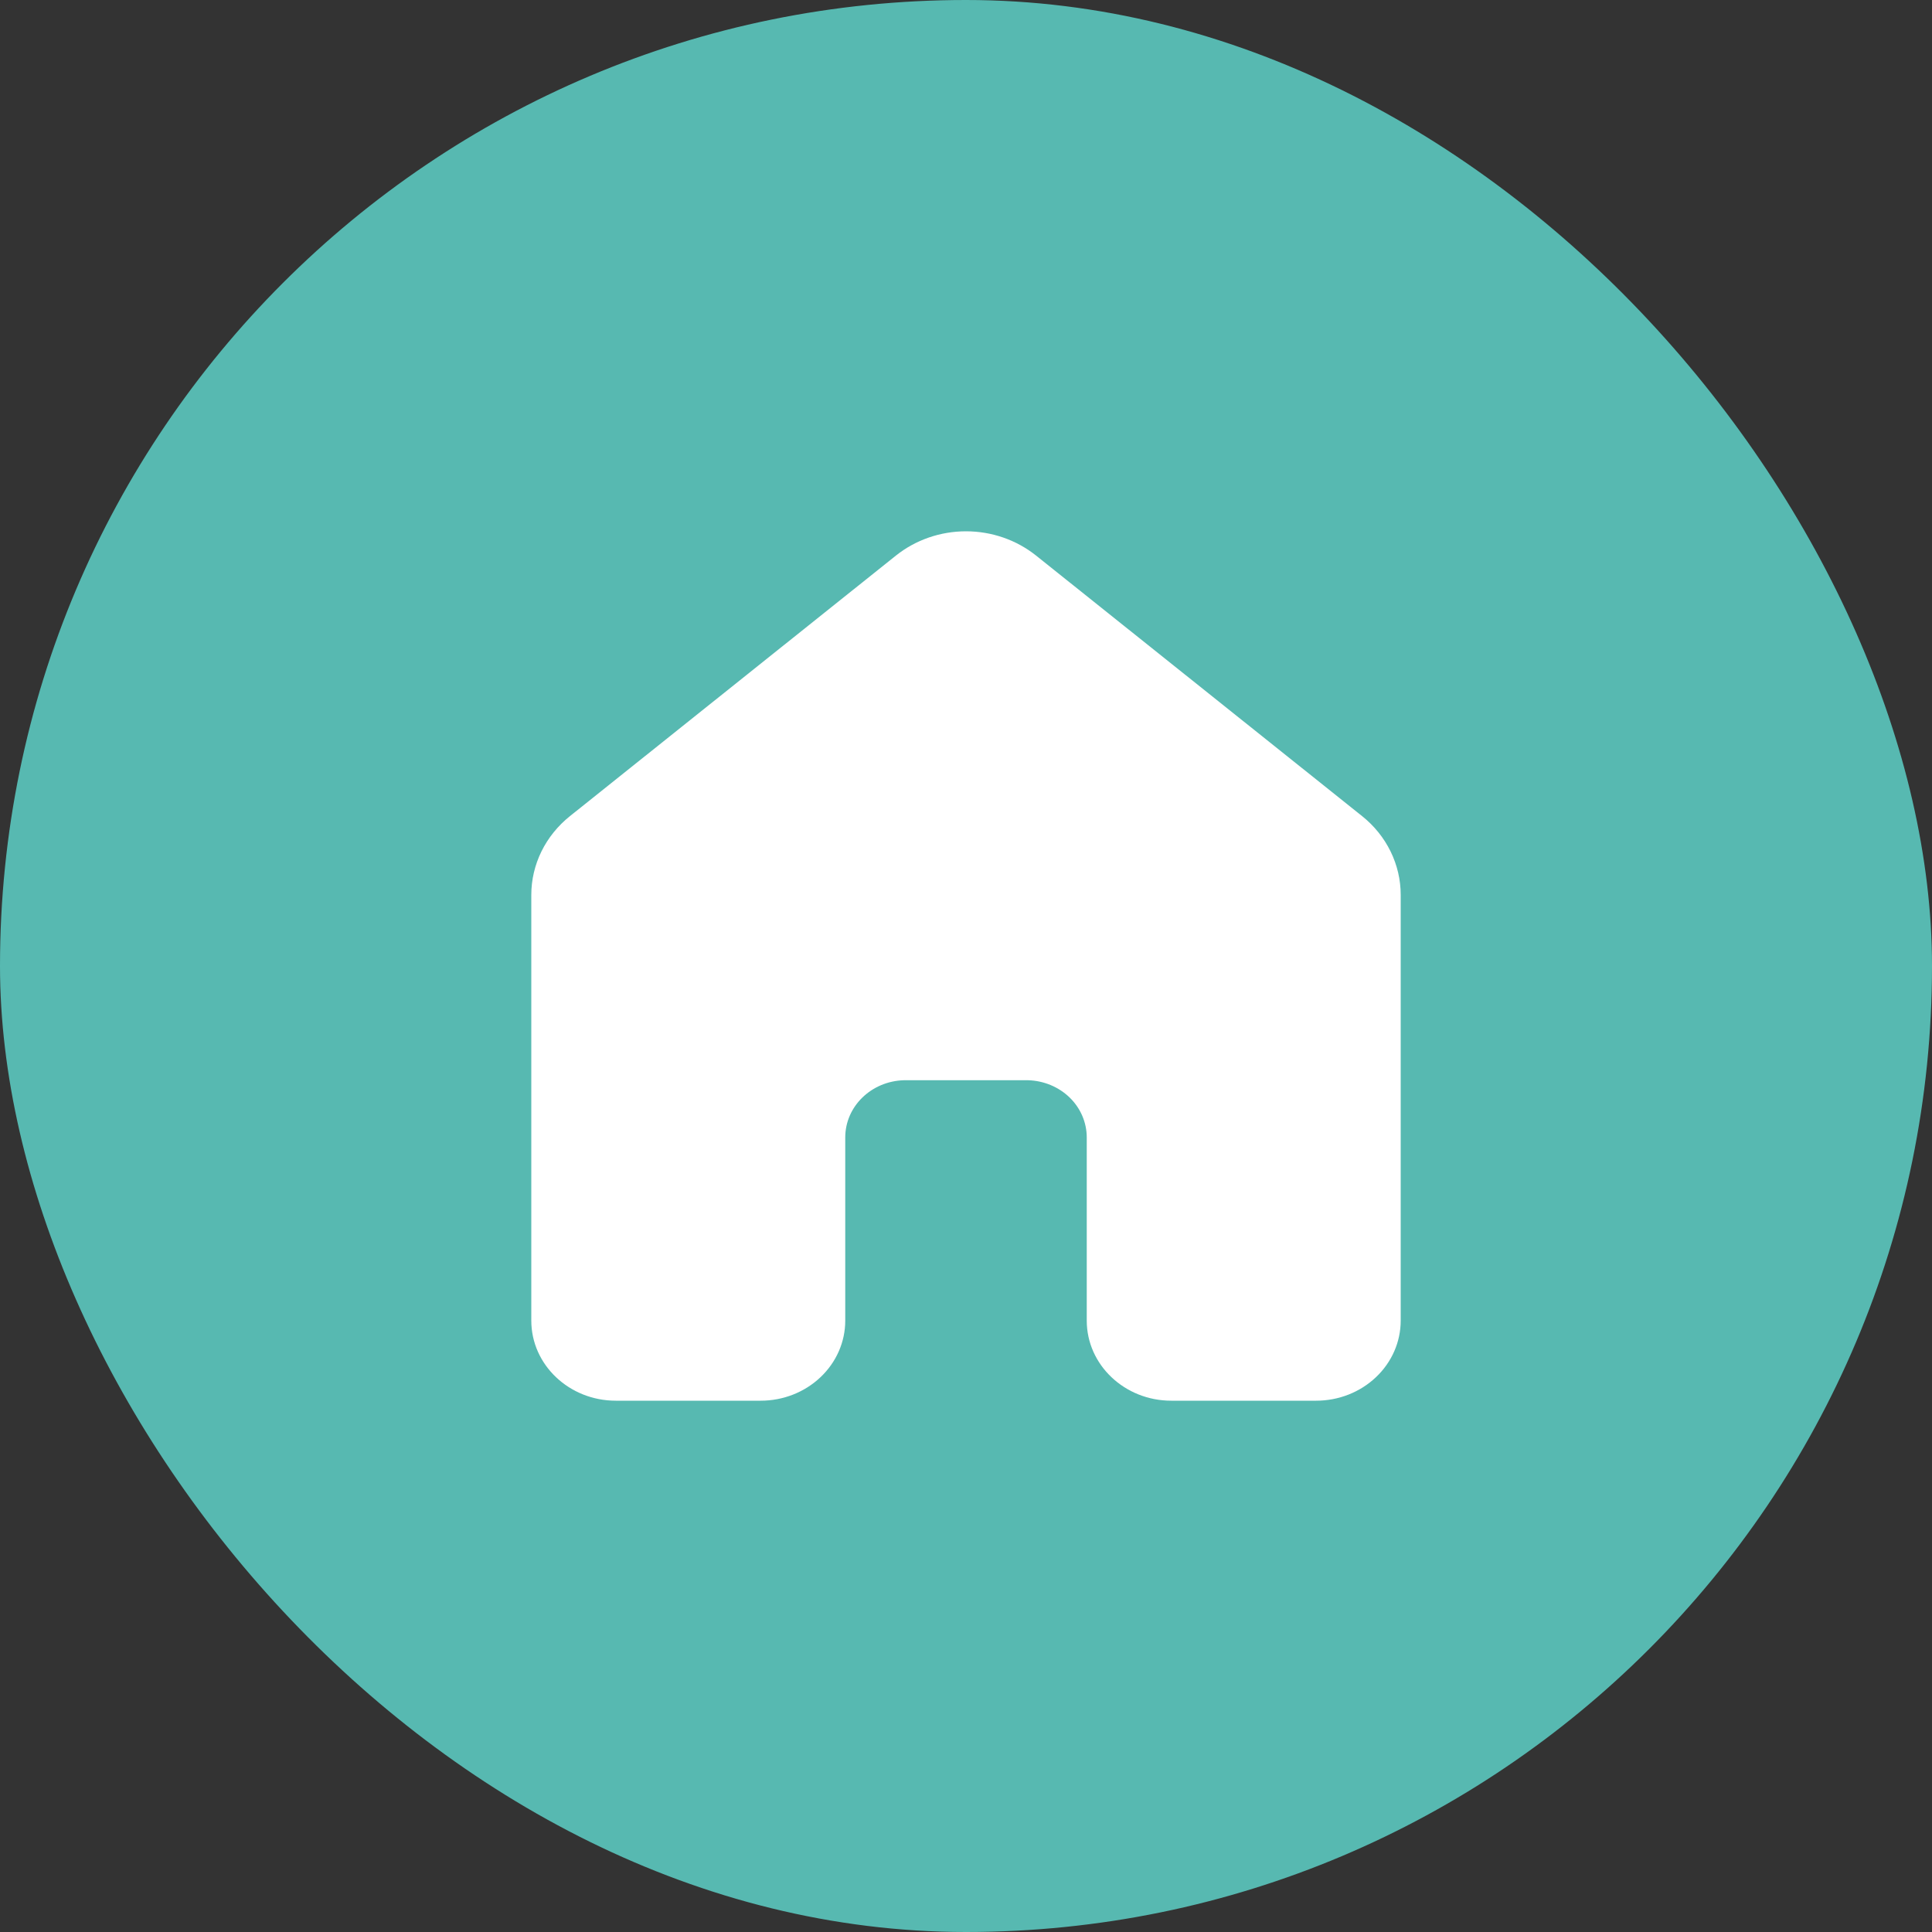 <svg width="40" height="40" viewBox="0 0 40 40" fill="none" xmlns="http://www.w3.org/2000/svg">
<rect x="0" y="0" width="40" height="40" fill="#333333" stroke="none"/>
<rect width="40" height="40" rx="20" fill="#57B9B1"/>
<g clip-path="url(#clip0_4040_1722)">
<path d="M21.45 11.502C21.044 11.178 20.531 11 20 11C19.469 11 18.956 11.178 18.55 11.502L11.8 16.897C11.55 17.097 11.348 17.347 11.21 17.628C11.072 17.91 11 18.216 11 18.527V27.342C11 28.257 11.784 29 12.75 29H15.75C16.214 29 16.659 28.825 16.987 28.514C17.316 28.203 17.5 27.782 17.5 27.342V23.55C17.5 22.905 18.042 22.383 18.717 22.365H21.283C21.609 22.374 21.918 22.502 22.146 22.723C22.373 22.944 22.5 23.241 22.5 23.55V27.342C22.5 28.257 23.284 29 24.25 29H27.25C27.714 29 28.159 28.825 28.487 28.514C28.816 28.203 29 27.782 29 27.342V18.526C29 18.215 28.928 17.909 28.79 17.627C28.652 17.346 28.451 17.096 28.2 16.896L21.45 11.502Z" fill="white"/>
</g>
<defs>
<clipPath id="clip0_4040_1722">
<rect width="24" height="24" fill="white" transform="translate(8 8)"/>
</clipPath>
</defs>
</svg>
